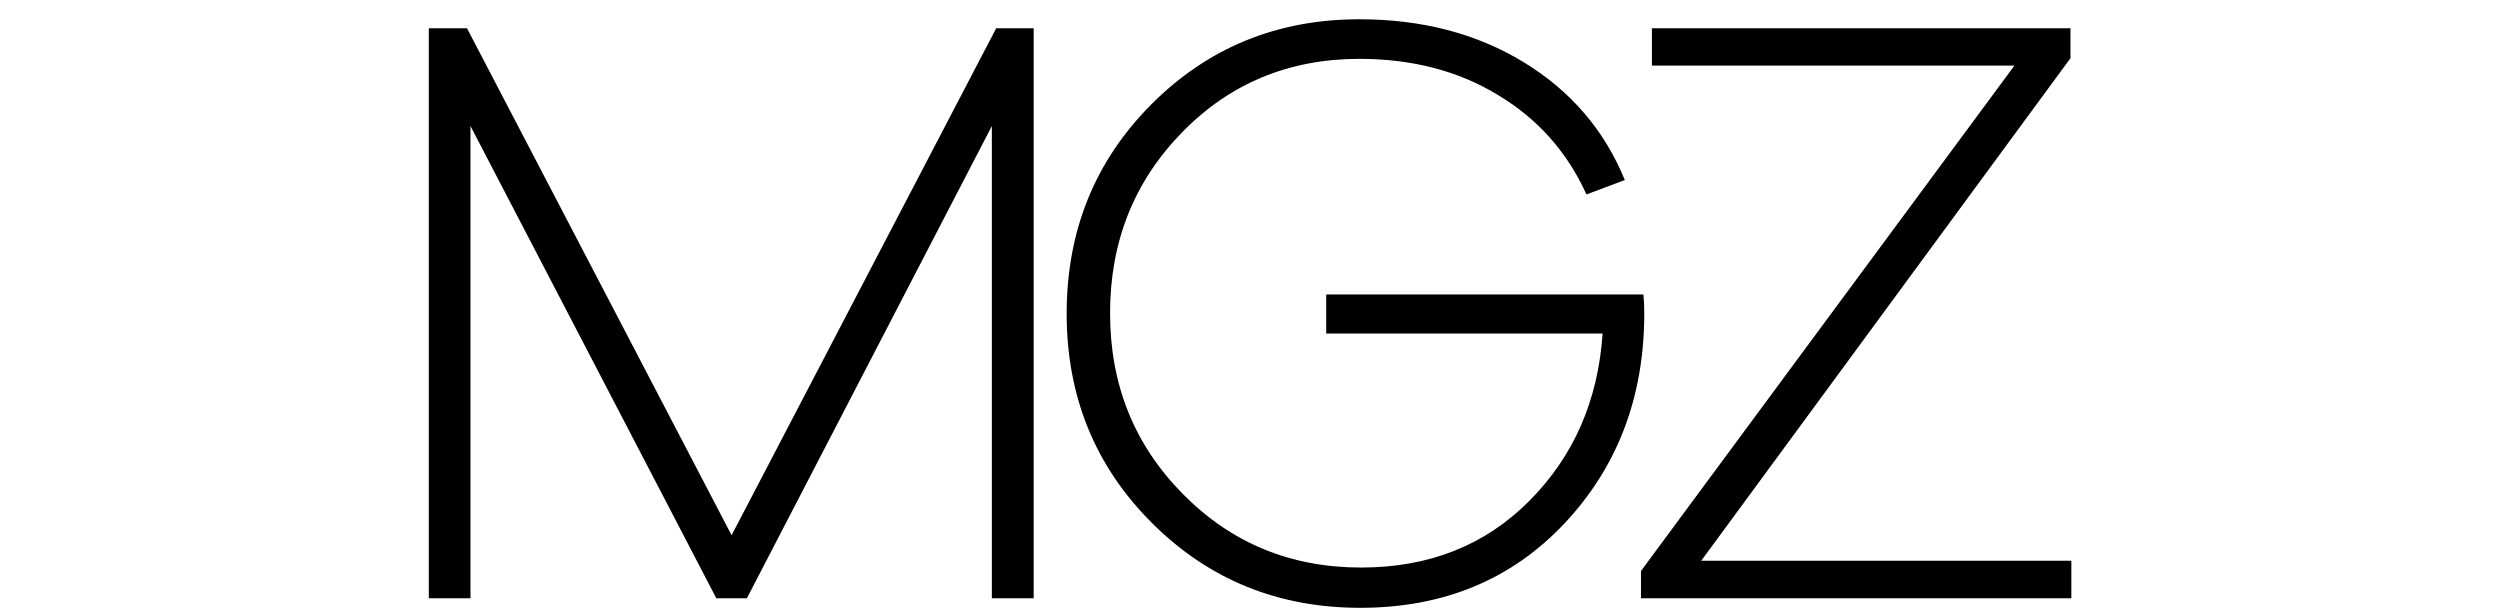<?xml version="1.0" encoding="utf-8"?>
<!-- Generator: Adobe Illustrator 22.0.1, SVG Export Plug-In . SVG Version: 6.00 Build 0)  -->
<svg version="1.1" id="Capa_1" xmlns="http://www.w3.org/2000/svg" xmlns:xlink="http://www.w3.org/1999/xlink" x="0px" y="0px"
	 viewBox="0 0 1440 350" style="enable-background:new 0 0 1440 350;" xml:space="preserve">
<path d="M595.3,344.6h-24v-272l-141.1,272h-17.6l-141.6-272v272h-24V16.3h22l152.4,292l152.4-292h21.6V344.6z M946.6,169.7
	c0.3,2.6,0.5,6.2,0.5,10.8c0,48-15.3,88.3-45.8,120.8c-30.5,32.5-69.8,48.8-117.8,48.8c-47.4,0-87.4-16.3-120.1-49
	s-49-72.8-49-120.5c0-47.7,16.3-87.9,48.8-120.5s72.4-49,119.8-49c35.9,0,67.5,8.2,94.6,24.7c27.1,16.5,46.5,39.1,58.3,67.9
	l-22.1,8.3c-11.1-24.5-28.1-43.6-51-57.3C840,40.8,813.3,33.9,783,33.9c-40.5,0-74.6,14.1-102.2,42.4s-41.4,63-41.4,104.1
	c0,41.2,14,75.9,41.9,104.1c27.9,28.3,62.1,42.4,102.7,42.4c39.2,0,71.5-12.8,97-38.5s39.5-57.7,42.1-96.3H763.9v-22.5H946.6z
	 M1193.1,344.6H945.2v-15.7l215.1-291.1H951.5V16.3h241.1v17.2L979.9,323h213.2V344.6z"/>
</svg>
